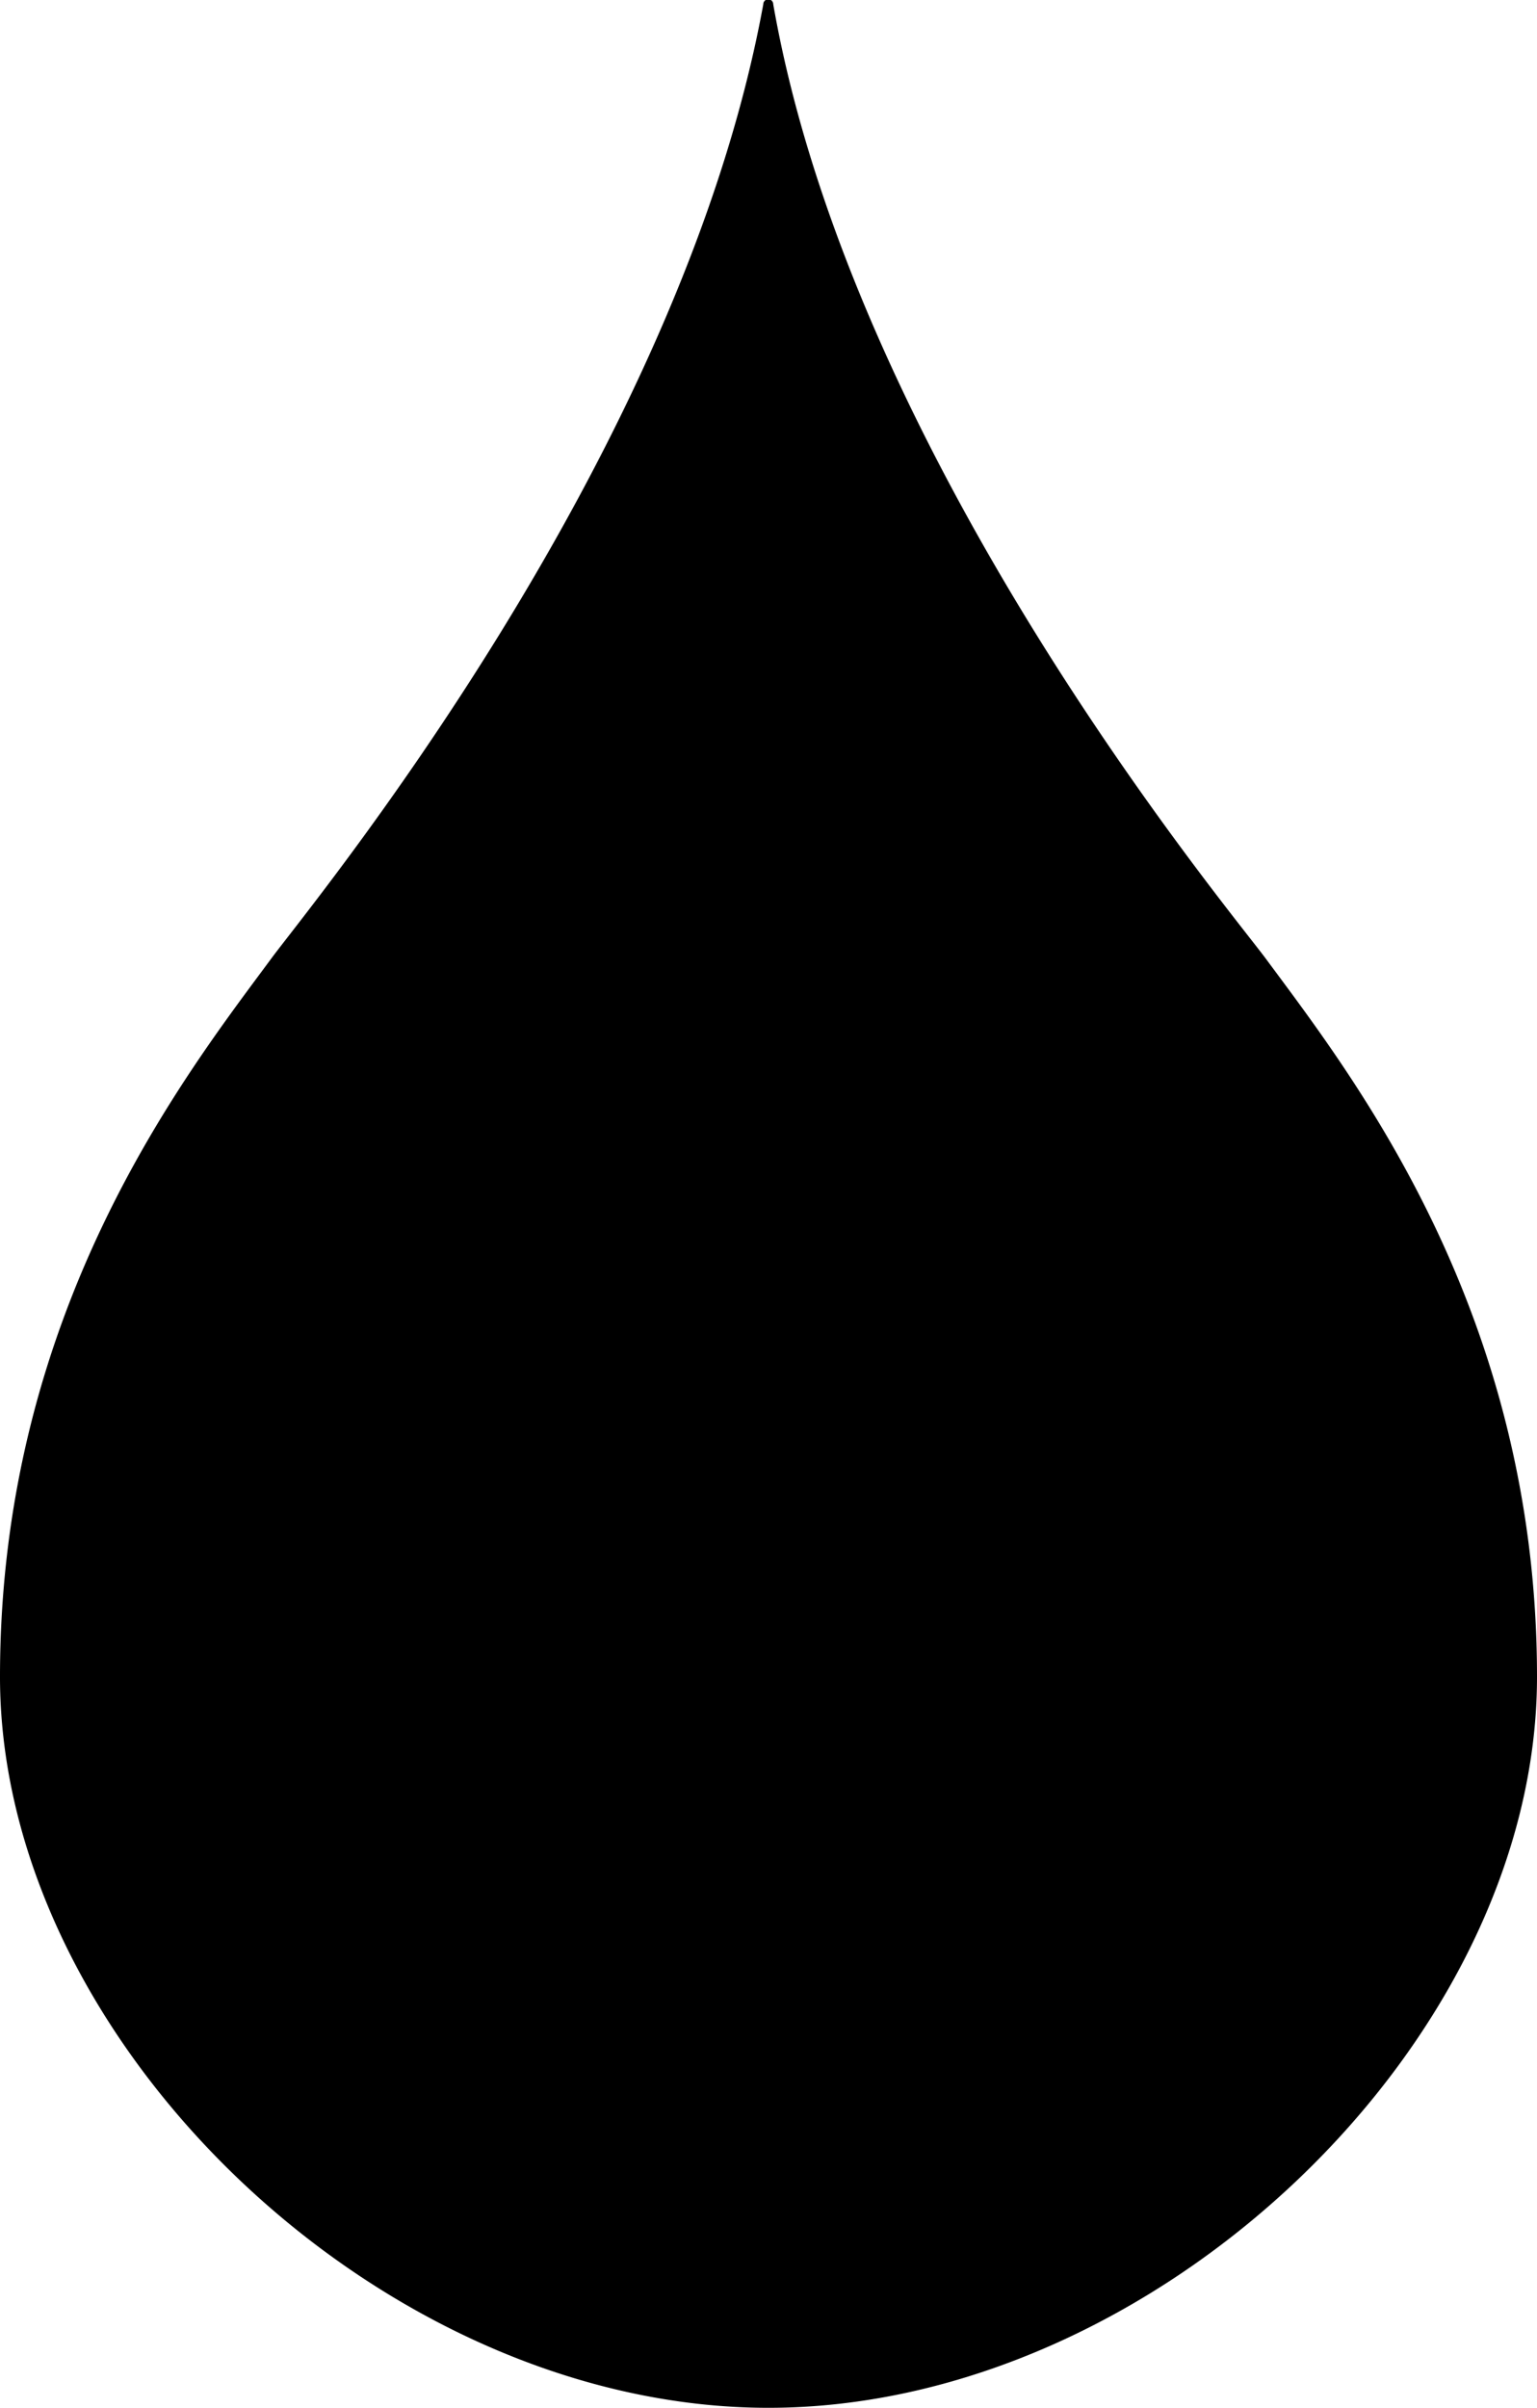 <svg xmlns="http://www.w3.org/2000/svg" viewBox="0 0 64.88 101.62"><g id="a55391aa-3877-4d90-b7bd-c5ccba34c527" data-name="Ebene 2"><path d="M53.44,40.47C51.86,38.33,36,19.37,32.64.18a.21.21,0,0,0-.42,0C28.7,19.46,13,38.33,11.44,40.47,7.78,45.42,0,55.34,0,70.77s16.09,30.85,32.44,30.85S64.88,86.2,64.88,70.77,57.1,45.42,53.44,40.47Z" /></g></svg>